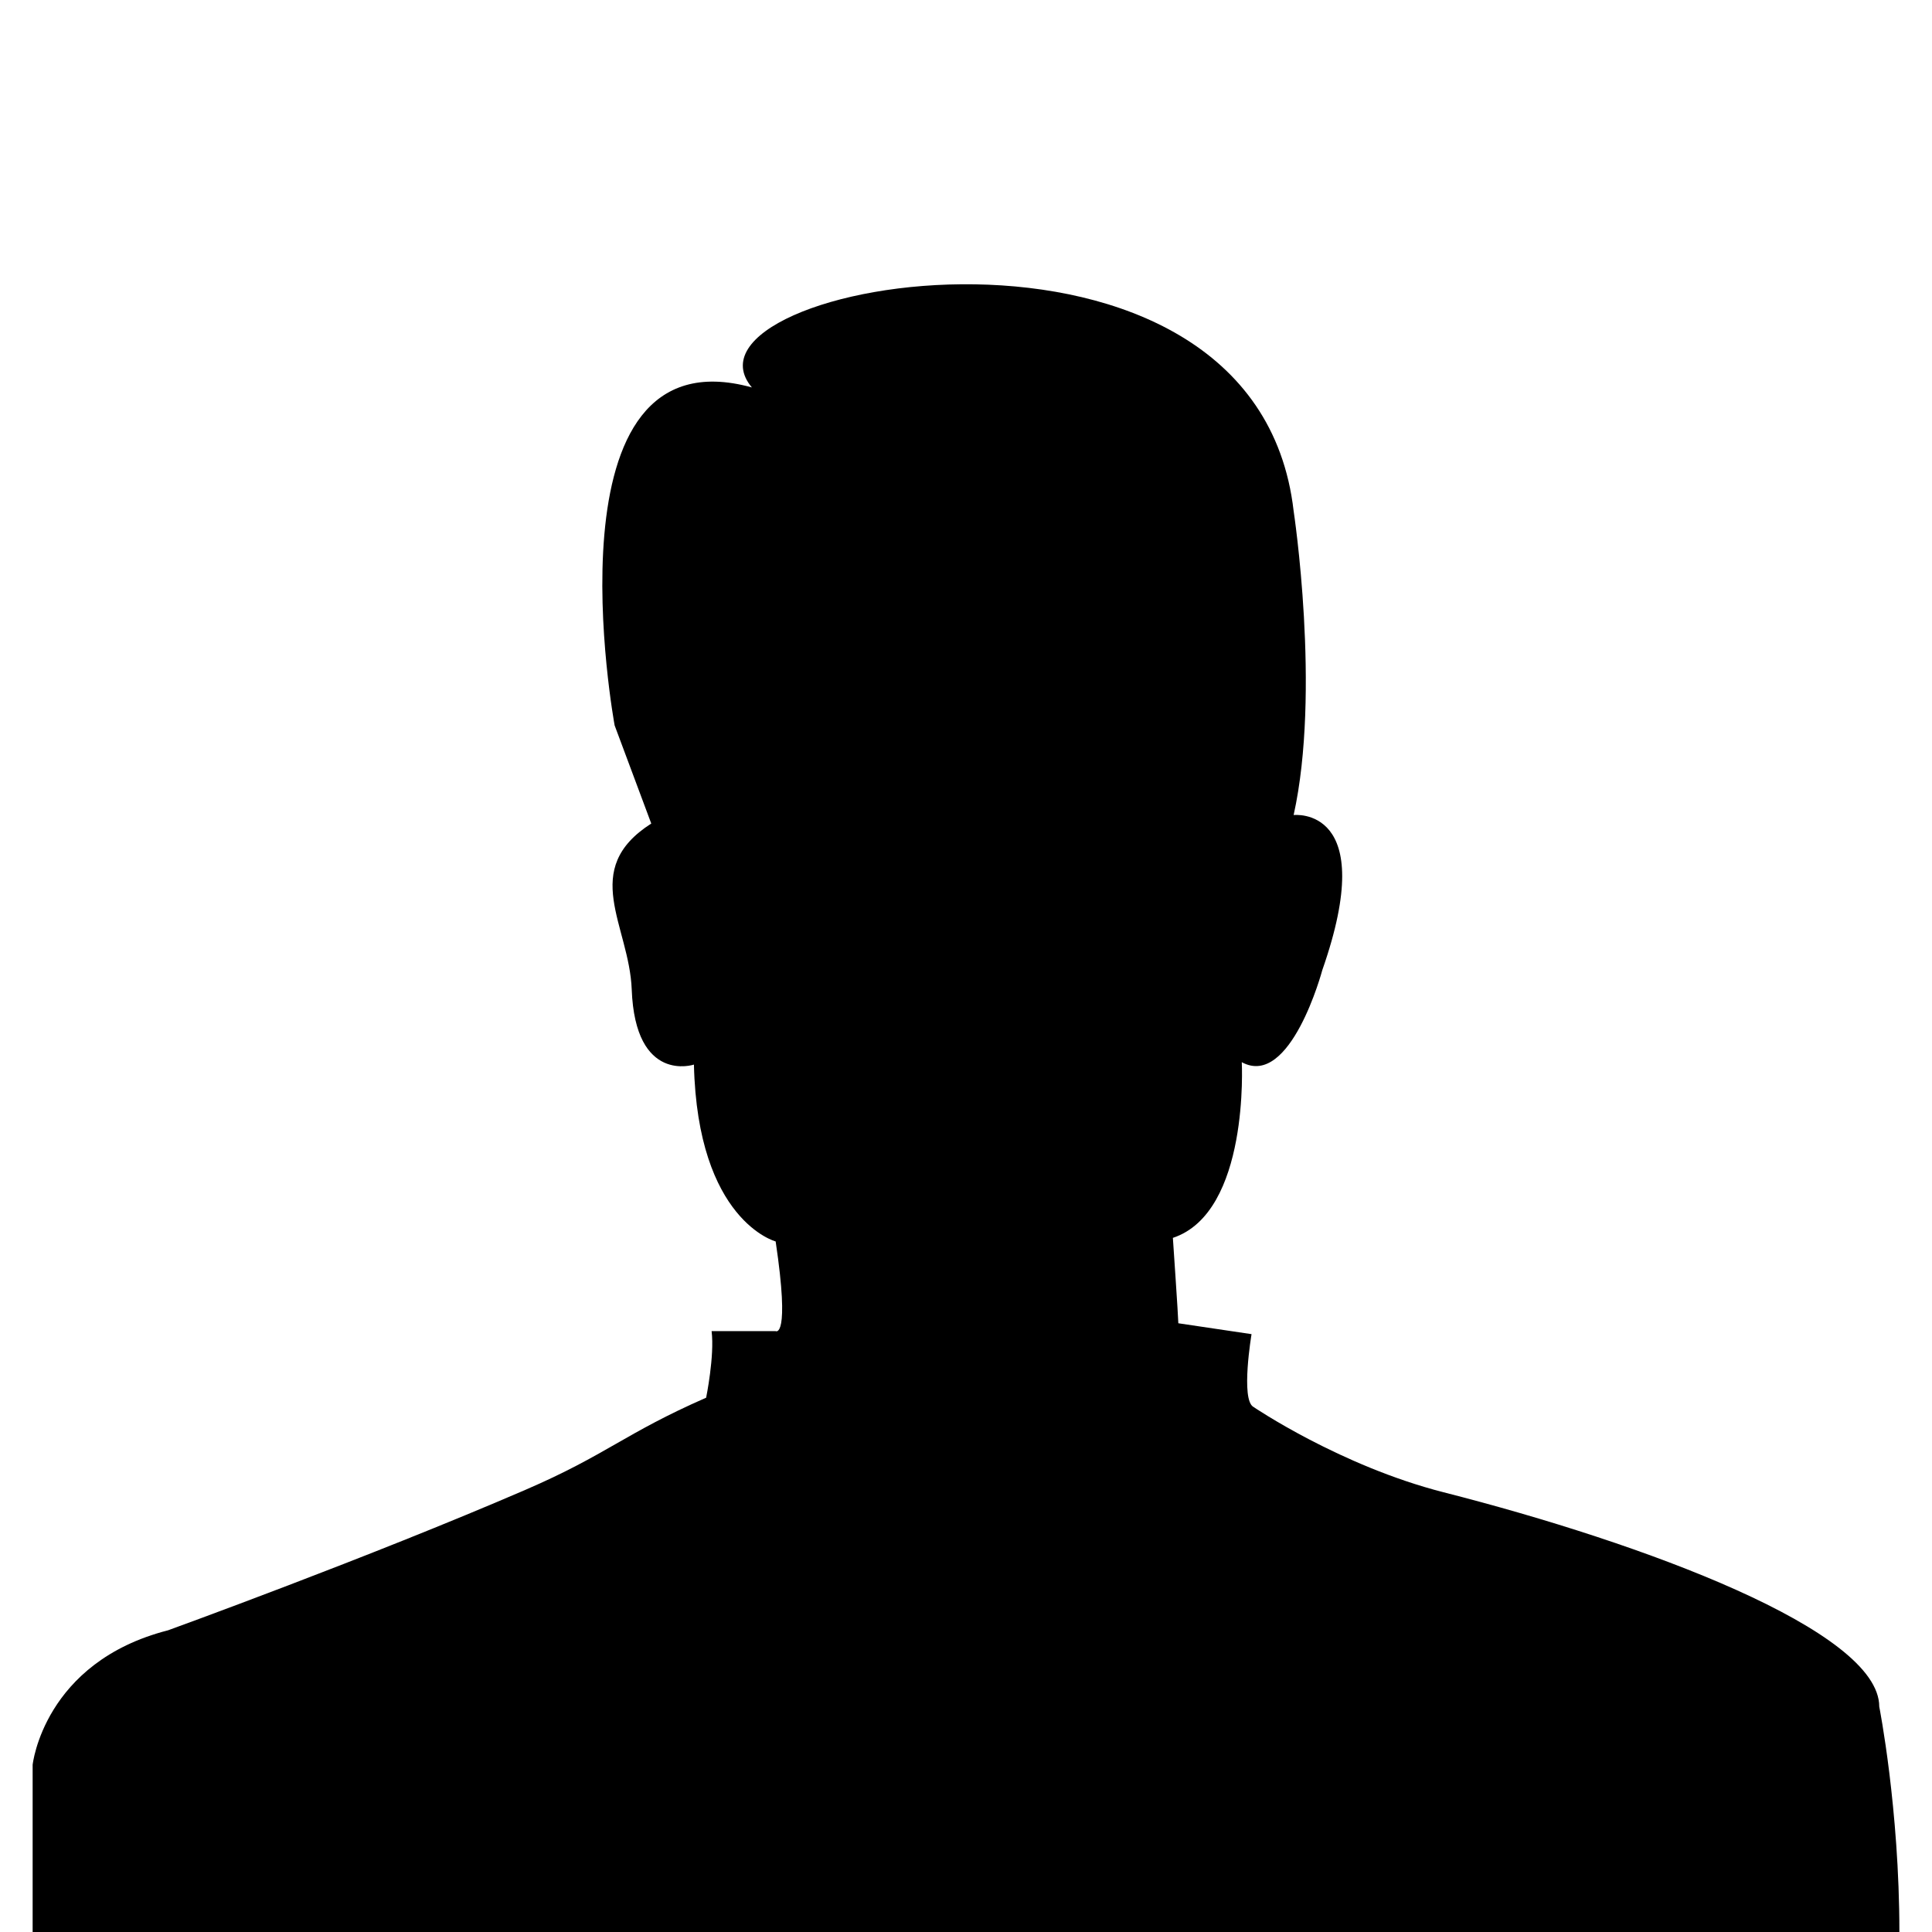 <?xml version="1.0" encoding="utf-8"?>
<!-- Generator: Adobe Illustrator 16.0.0, SVG Export Plug-In . SVG Version: 6.00 Build 0)  -->
<!DOCTYPE svg PUBLIC "-//W3C//DTD SVG 1.1//EN" "http://www.w3.org/Graphics/SVG/1.1/DTD/svg11.dtd">
<svg version="1.1" id="Calque_1" xmlns="http://www.w3.org/2000/svg" xmlns:xlink="http://www.w3.org/1999/xlink" x="0px" y="0px"
	 width="127.561px" height="127.561px" viewBox="0 0 127.561 127.561" enable-background="new 0 0 127.561 127.561"
	 xml:space="preserve">
<path d="M2.155,127.559V116.52c0,0,0.725-6.775,8.942-8.879c0,0,13.236-4.799,23.603-9.278c5.361-2.315,6.515-3.706,11.923-6.079
	c0,0,0.564-2.756,0.361-4.396h4.229c0,0,0.966,0.56,0-5.921c0,0-5.155-1.356-5.396-11.677c0,0-3.872,1.296-4.107-4.958
	c-0.162-4.239-3.465-7.918,1.29-10.957l-2.418-6.479c0,0-4.833-26.154,9.062-22.315c-5.86-6.958,33.229-13.916,35.769,8.158
	c0,0,1.809,11.918,0,20.075c0,0,5.707-0.656,1.892,10.24c0,0-2.094,7.837-5.316,6.078c0,0,0.525,9.917-4.549,11.599
	c0,0,0.36,5.276,0.36,5.638l4.834,0.719c0,0-0.728,4.321,0.121,4.802c0,0,5.731,3.896,12.564,5.64
	c13.172,3.354,28.76,9.116,28.76,14.154c0,0,1.329,6.719,1.329,14.878H2.155V127.559z"/>
</svg>
